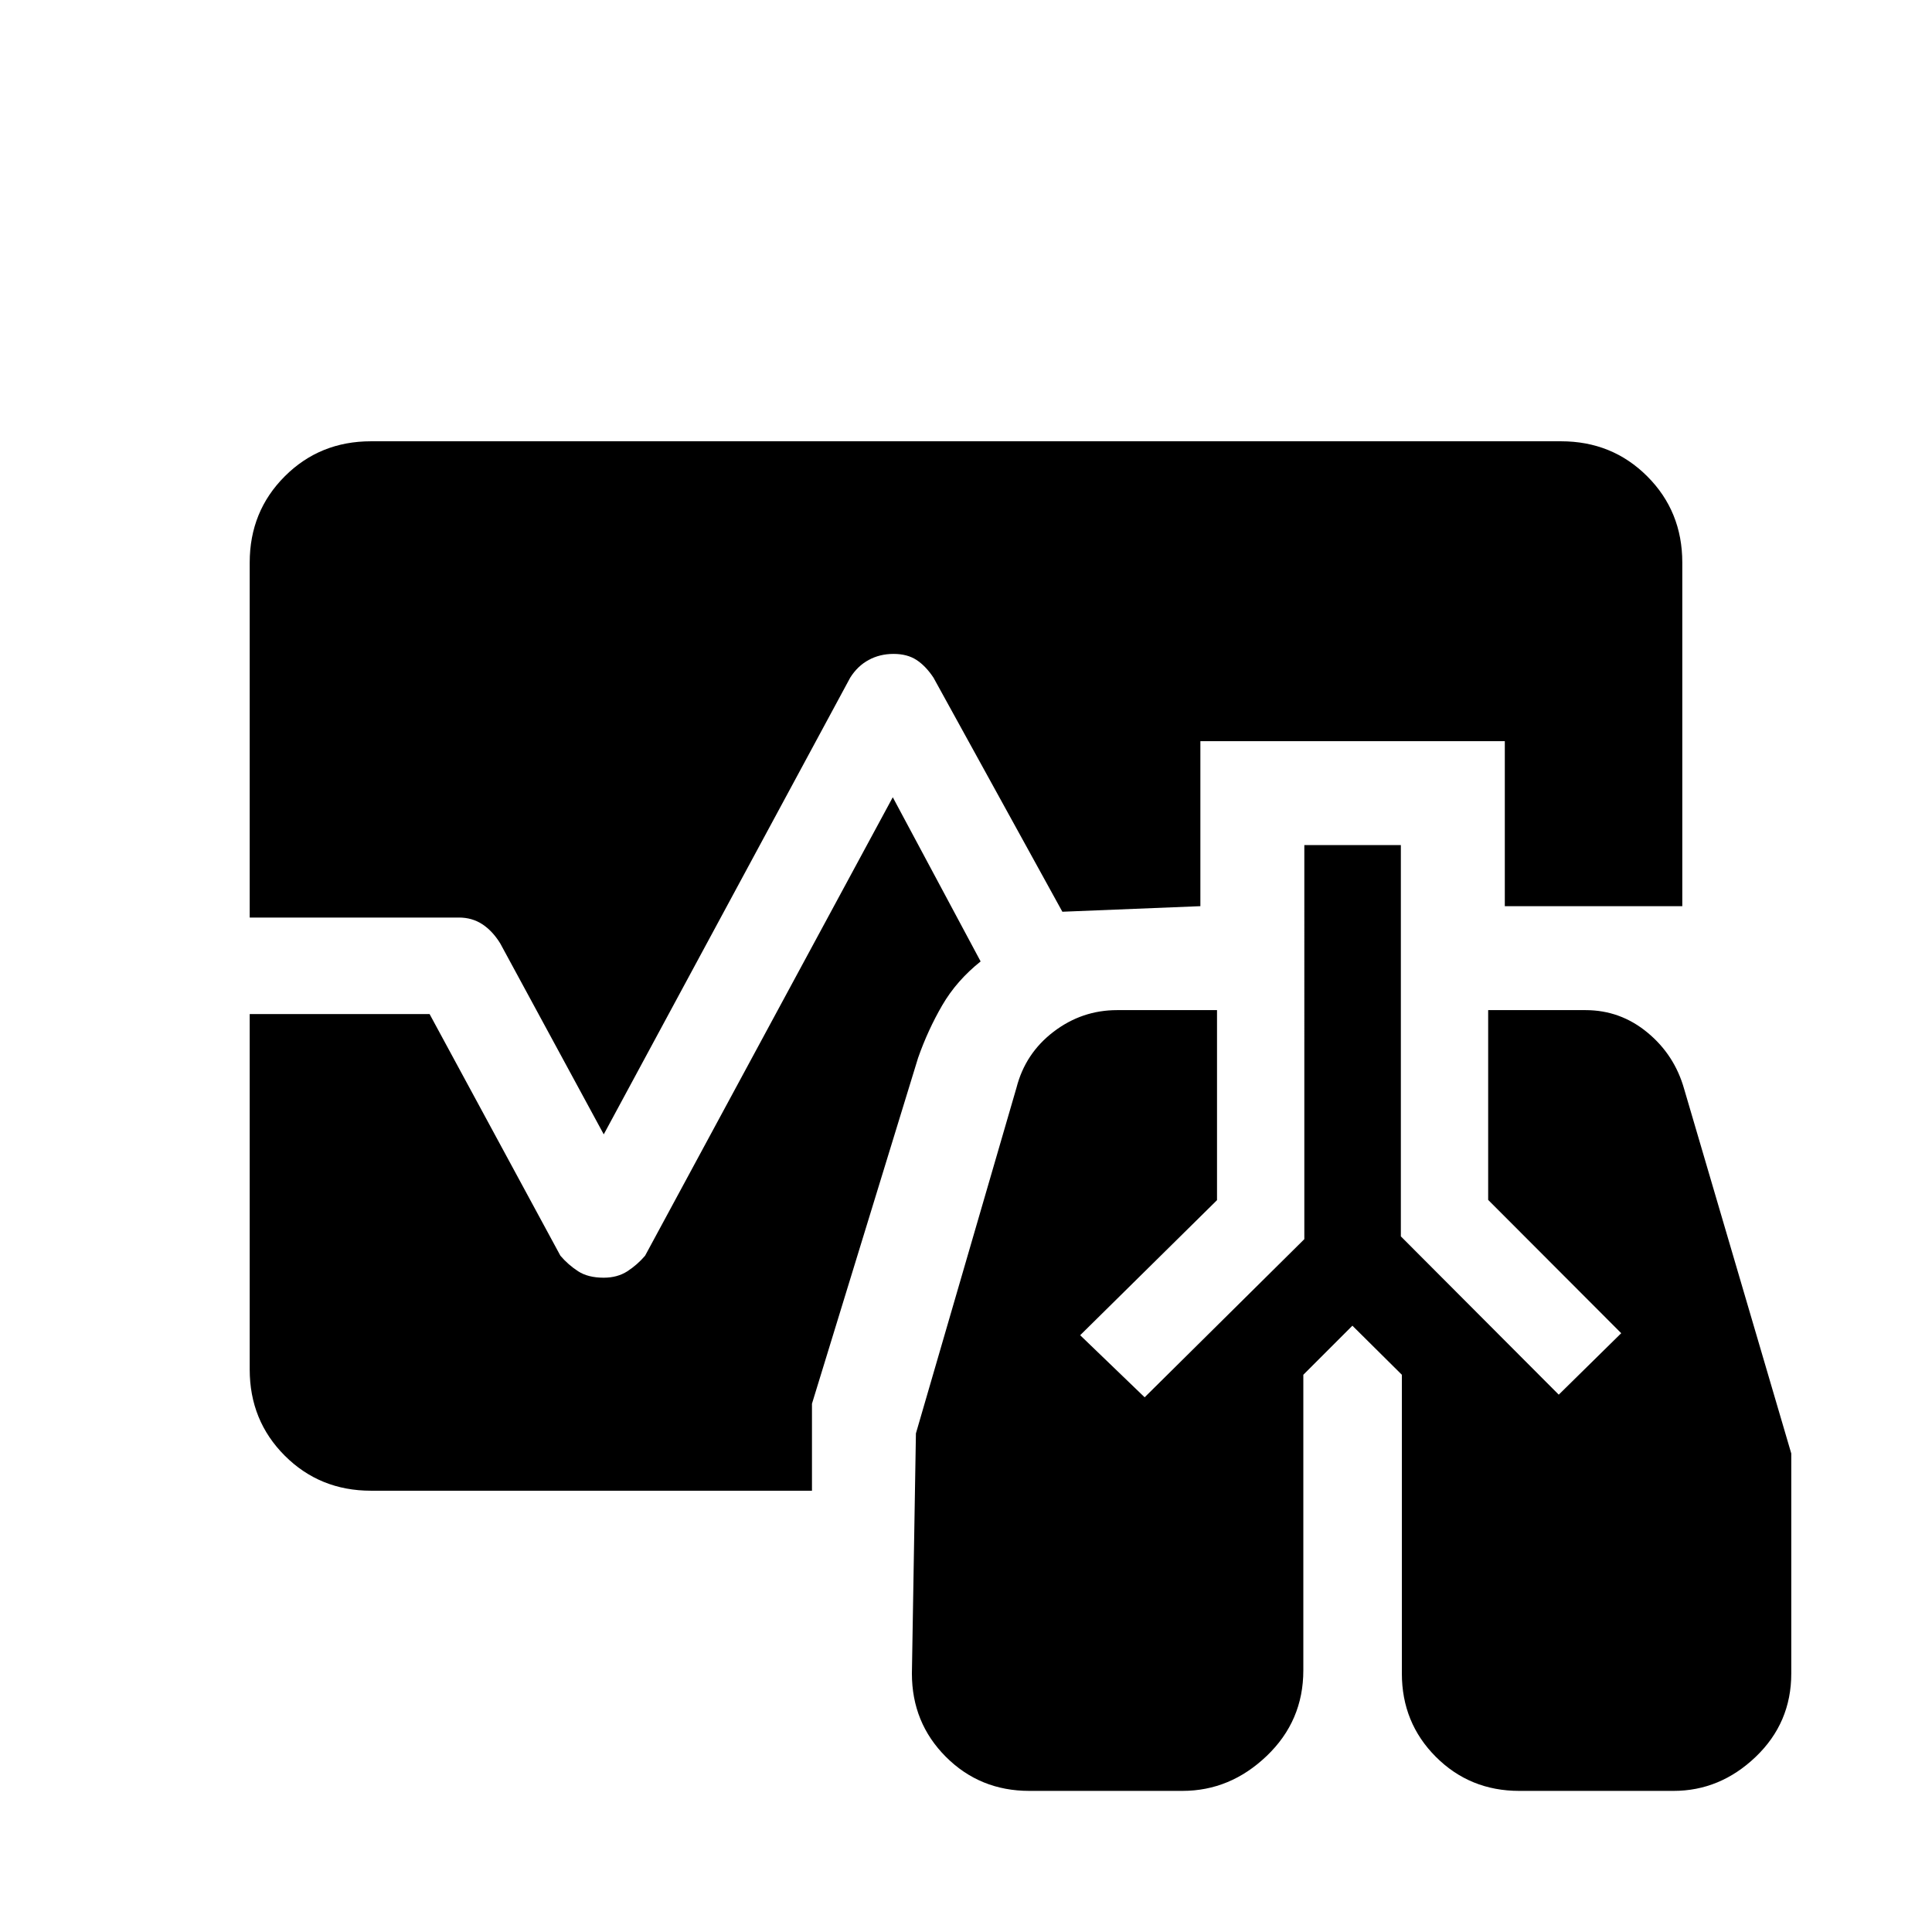 <svg xmlns="http://www.w3.org/2000/svg" height="20" viewBox="0 96 960 960" width="20"><path d="M511.462 985.883q-24.535 0-41.44-16.905-16.905-16.905-16.905-41.44l2-119.297 49.961-171.74q4.385-17.115 18.455-27.846 14.071-10.731 31.544-10.731h49.655v94.423l-68 67.115 32.038 30.846 79.346-78.577V515.924h47.96v194.422L774.537 789l31.039-30.538-66.115-66.234v-94.304h48.385q17.281 0 30.755 11.135 13.475 11.134 18.244 28.057l53.231 181.125v109.297q0 24.535-17.694 41.44-17.694 16.905-40.844 16.905h-76.616q-24.535 0-41.44-16.905-16.905-16.905-16.905-41.44V779.114L672 754.73l-24.384 24.384v146.885q0 25.112-18.175 42.498-18.174 17.386-41.902 17.386h-76.077ZM300 659.655l-51.462-94.924q-3.846-6.192-8.905-9.5-5.059-3.307-11.633-3.307H124.078V375.539q0-25.437 17.416-42.853 17.416-17.415 42.853-17.415h591.306q25.437 0 42.853 17.415 17.416 17.416 17.416 42.853V546.27h-88.191v-82.001H596.462v82.001l-68.578 2.769-64.038-116.308q-3.847-5.807-8.443-8.807t-11.403-3q-6.807 0-12.346 3-5.538 3-9.192 8.807L300 659.655ZM184.347 836.729q-25.437 0-42.853-17.415-17.416-17.416-17.416-42.853V599.884h89.384l65 120.077q3.846 4.5 8.788 7.711 4.943 3.212 12.728 3.212 6.829 0 11.772-3.212 4.942-3.211 8.788-7.711l123.077-227.809 43.655 81.579q-11.961 9.538-19.077 21.788-7.115 12.25-12 26.135L403.462 793.5v43.229H184.347Z"/></svg>